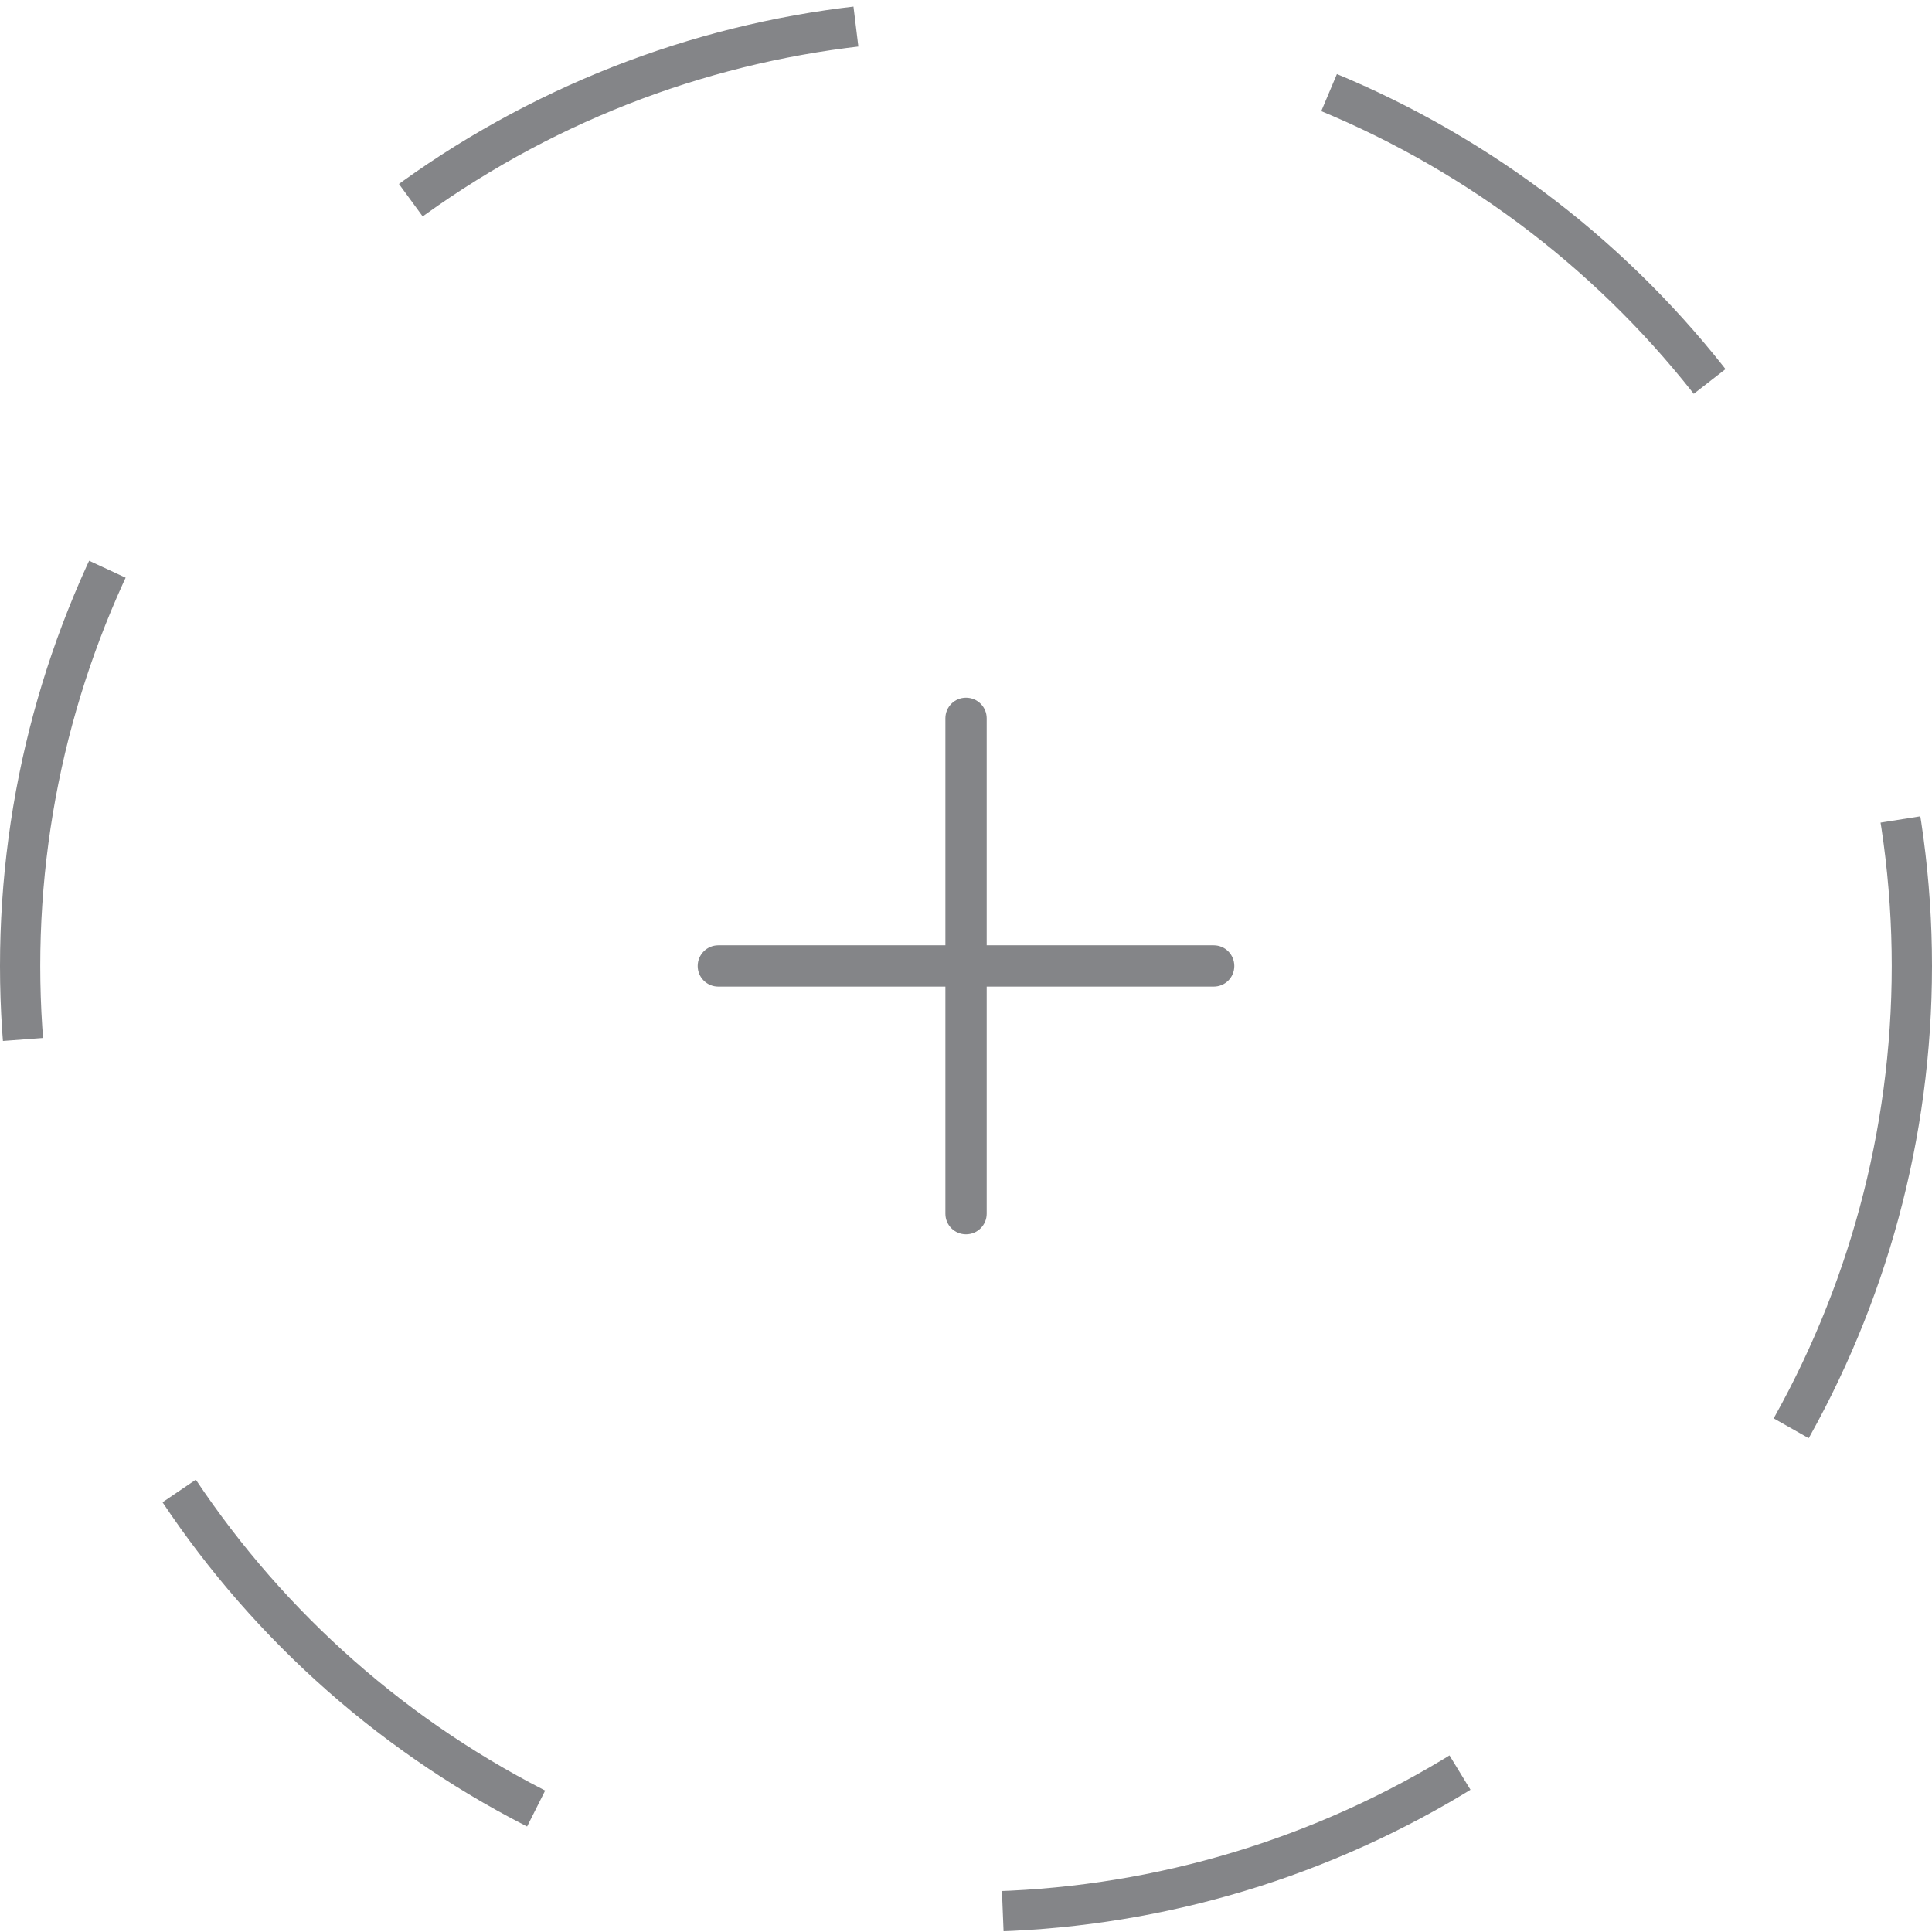 <svg width="24" height="24" viewBox="0 0 24 24" fill="none" xmlns="http://www.w3.org/2000/svg">
<circle cx="12" cy="12" r="11.75" stroke="#848588" stroke-width="0.5" stroke-dasharray="6 6"/>
<path fill-rule="evenodd" clip-rule="evenodd" d="M12 8.667C12.142 8.667 12.257 8.781 12.257 8.923V11.743H15.077C15.219 11.743 15.333 11.858 15.333 12C15.333 12.142 15.219 12.256 15.077 12.256H12.257V15.077C12.257 15.219 12.142 15.333 12 15.333C11.858 15.333 11.744 15.219 11.744 15.077V12.256H8.923C8.782 12.256 8.667 12.142 8.667 12C8.667 11.858 8.782 11.743 8.923 11.743H11.744V8.923C11.744 8.781 11.858 8.667 12 8.667Z" fill="#848588"/>
</svg>
